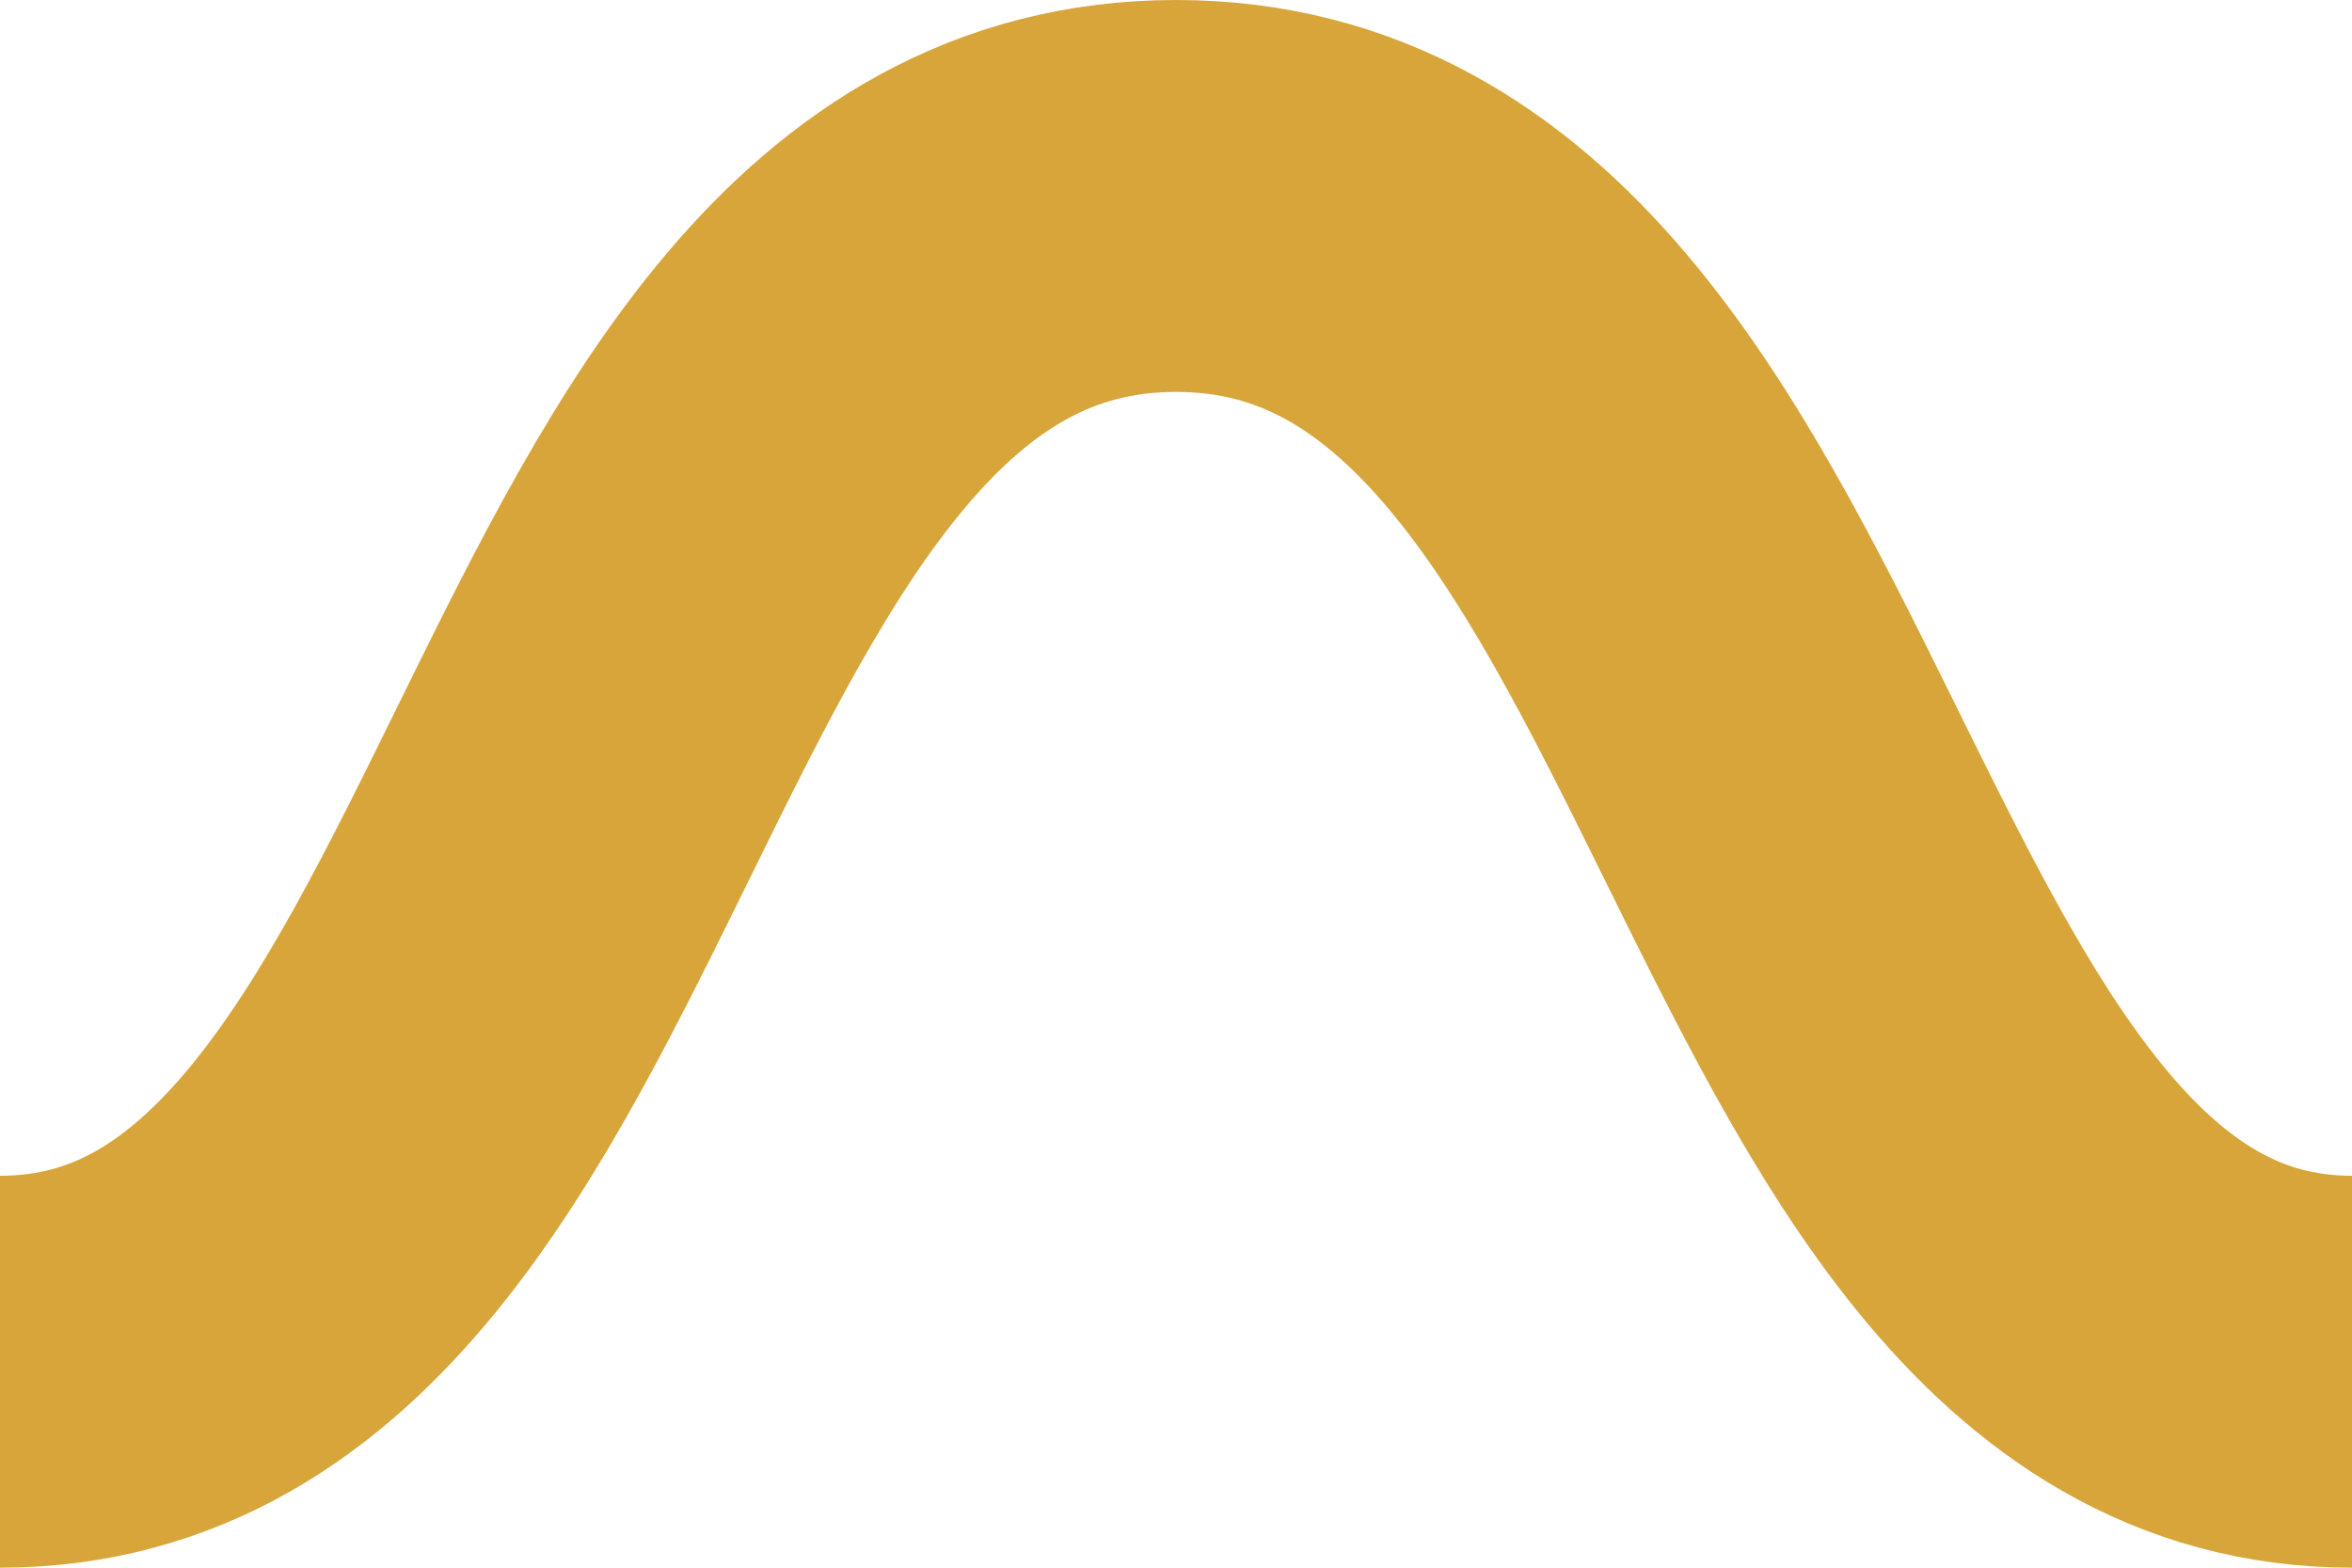 <?xml version="1.0" encoding="UTF-8"?>
<svg width="6px" height="4px" viewBox="0 0 12 8" version="1.1" xmlns="http://www.w3.org/2000/svg" xmlns:xlink="http://www.w3.org/1999/xlink">
  <path
    fill="none"
    d="M0,7 C2.979,7 2.883,1 6,1 C9.117,1 9.045,7 12,7"
    stroke="#D8A53A"
    stroke-width="2"
  ></path>
</svg>
